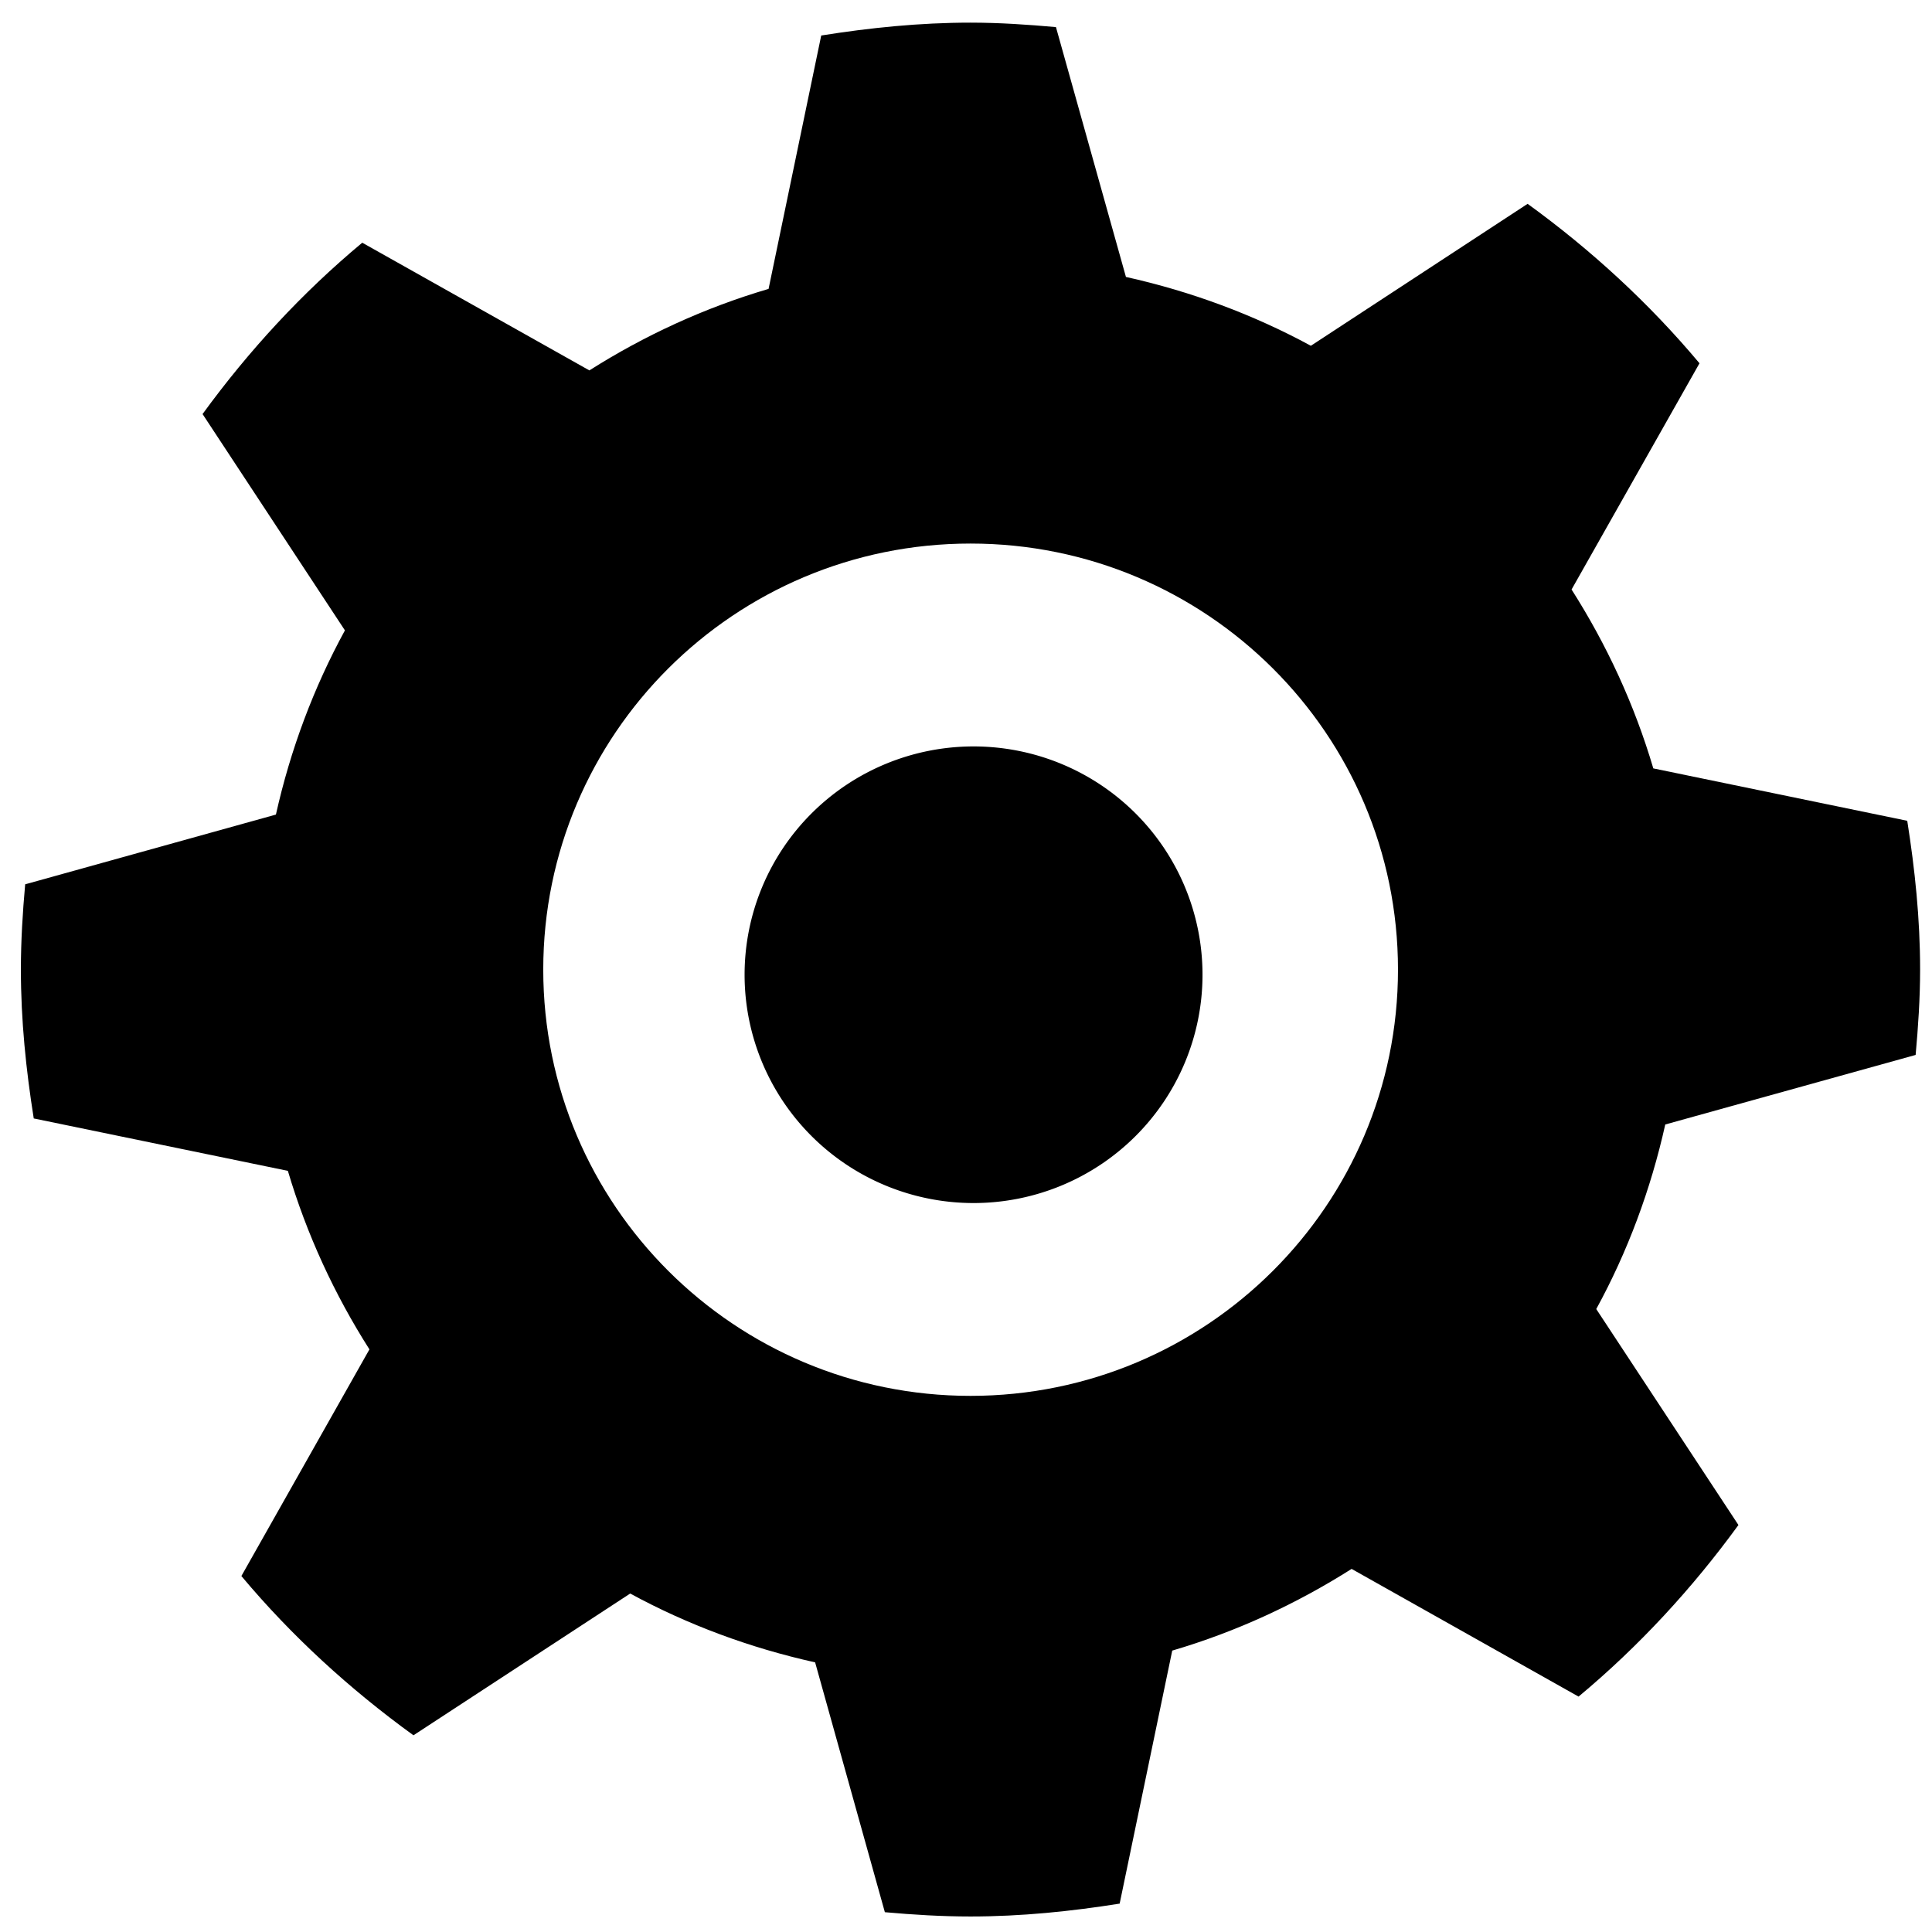 <?xml version="1.0" encoding="UTF-8" standalone="no"?>
<!-- Created with Inkscape (http://www.inkscape.org/) -->

<svg
   xmlns:dc="http://purl.org/dc/elements/1.1/"
   xmlns:cc="http://creativecommons.org/ns#"
   xmlns:rdf="http://www.w3.org/1999/02/22-rdf-syntax-ns#"
   xmlns:svg="http://www.w3.org/2000/svg"
   xmlns="http://www.w3.org/2000/svg"
   version="1.1"
   width="32"
   height="32"
   id="svg8631">
  <defs
     id="defs8633" />
  <g
     id="layer1">
    <path
       d="m 16.075,0.375 c -0.844,0 -1.666,0.085 -2.473,0.213 L 12.73,4.785 C 11.67,5.097 10.675,5.556 9.762,6.135 L 6,4.02 C 5.003,4.85 4.12,5.808 3.355,6.858 l 2.358,3.583 c -0.516,0.945 -0.902,1.972 -1.143,3.051 l -4.153,1.155 c -0.042,0.466 -0.071,0.935 -0.071,1.412 0,0.841 0.085,1.661 0.213,2.466 l 4.209,0.868 c 0.313,1.056 0.772,2.047 1.351,2.957 l -2.121,3.754 c 0.833,0.995 1.796,1.874 2.85,2.638 l 3.59,-2.348 c 0.949,0.516 1.979,0.899 3.063,1.14 l 1.155,4.138 c 0.468,0.042 0.94,0.071 1.419,0.071 0.843,0 1.664,-0.085 2.47,-0.213 l 0.871,-4.191 c 1.062,-0.312 2.057,-0.774 2.971,-1.353 l 3.759,2.115 c 0.998,-0.831 1.883,-1.791 2.648,-2.842 l -2.355,-3.577 c 0.518,-0.947 0.902,-1.976 1.143,-3.057 l 4.147,-1.152 c 0.042,-0.467 0.074,-0.937 0.074,-1.415 0,-0.84 -0.086,-1.659 -0.213,-2.463 l -4.206,-0.868 c -0.313,-1.059 -0.773,-2.051 -1.354,-2.963 L 28.149,6.017 C 27.315,5.022 26.355,4.139 25.302,3.376 L 21.712,5.727 C 20.763,5.212 19.733,4.828 18.649,4.587 L 17.49,0.449 c -0.467,-0.042 -0.938,-0.074 -1.416,-0.074 z m 0,8.628 c 3.909,0 7.08,3.159 7.08,7.057 0,3.898 -3.171,7.06 -7.08,7.06 -3.909,0 -7.077,-3.162 -7.077,-7.06 0,-3.898 3.168,-7.057 7.077,-7.057 z"
       id="path3234"
       style="fill:#000000;fill-opacity:1" />
    <path
       d="m 330.769,528.887 a 3.581,3.581 0 1 1 -7.162,0 3.581,3.581 0 1 1 7.162,0 z"
       transform="matrix(1.059,0,0,1.056,-330.367,-542.36)"
       id="path8565"
       style="fill:#000000;fill-opacity:1;stroke:none" />
  </g>
</svg>
